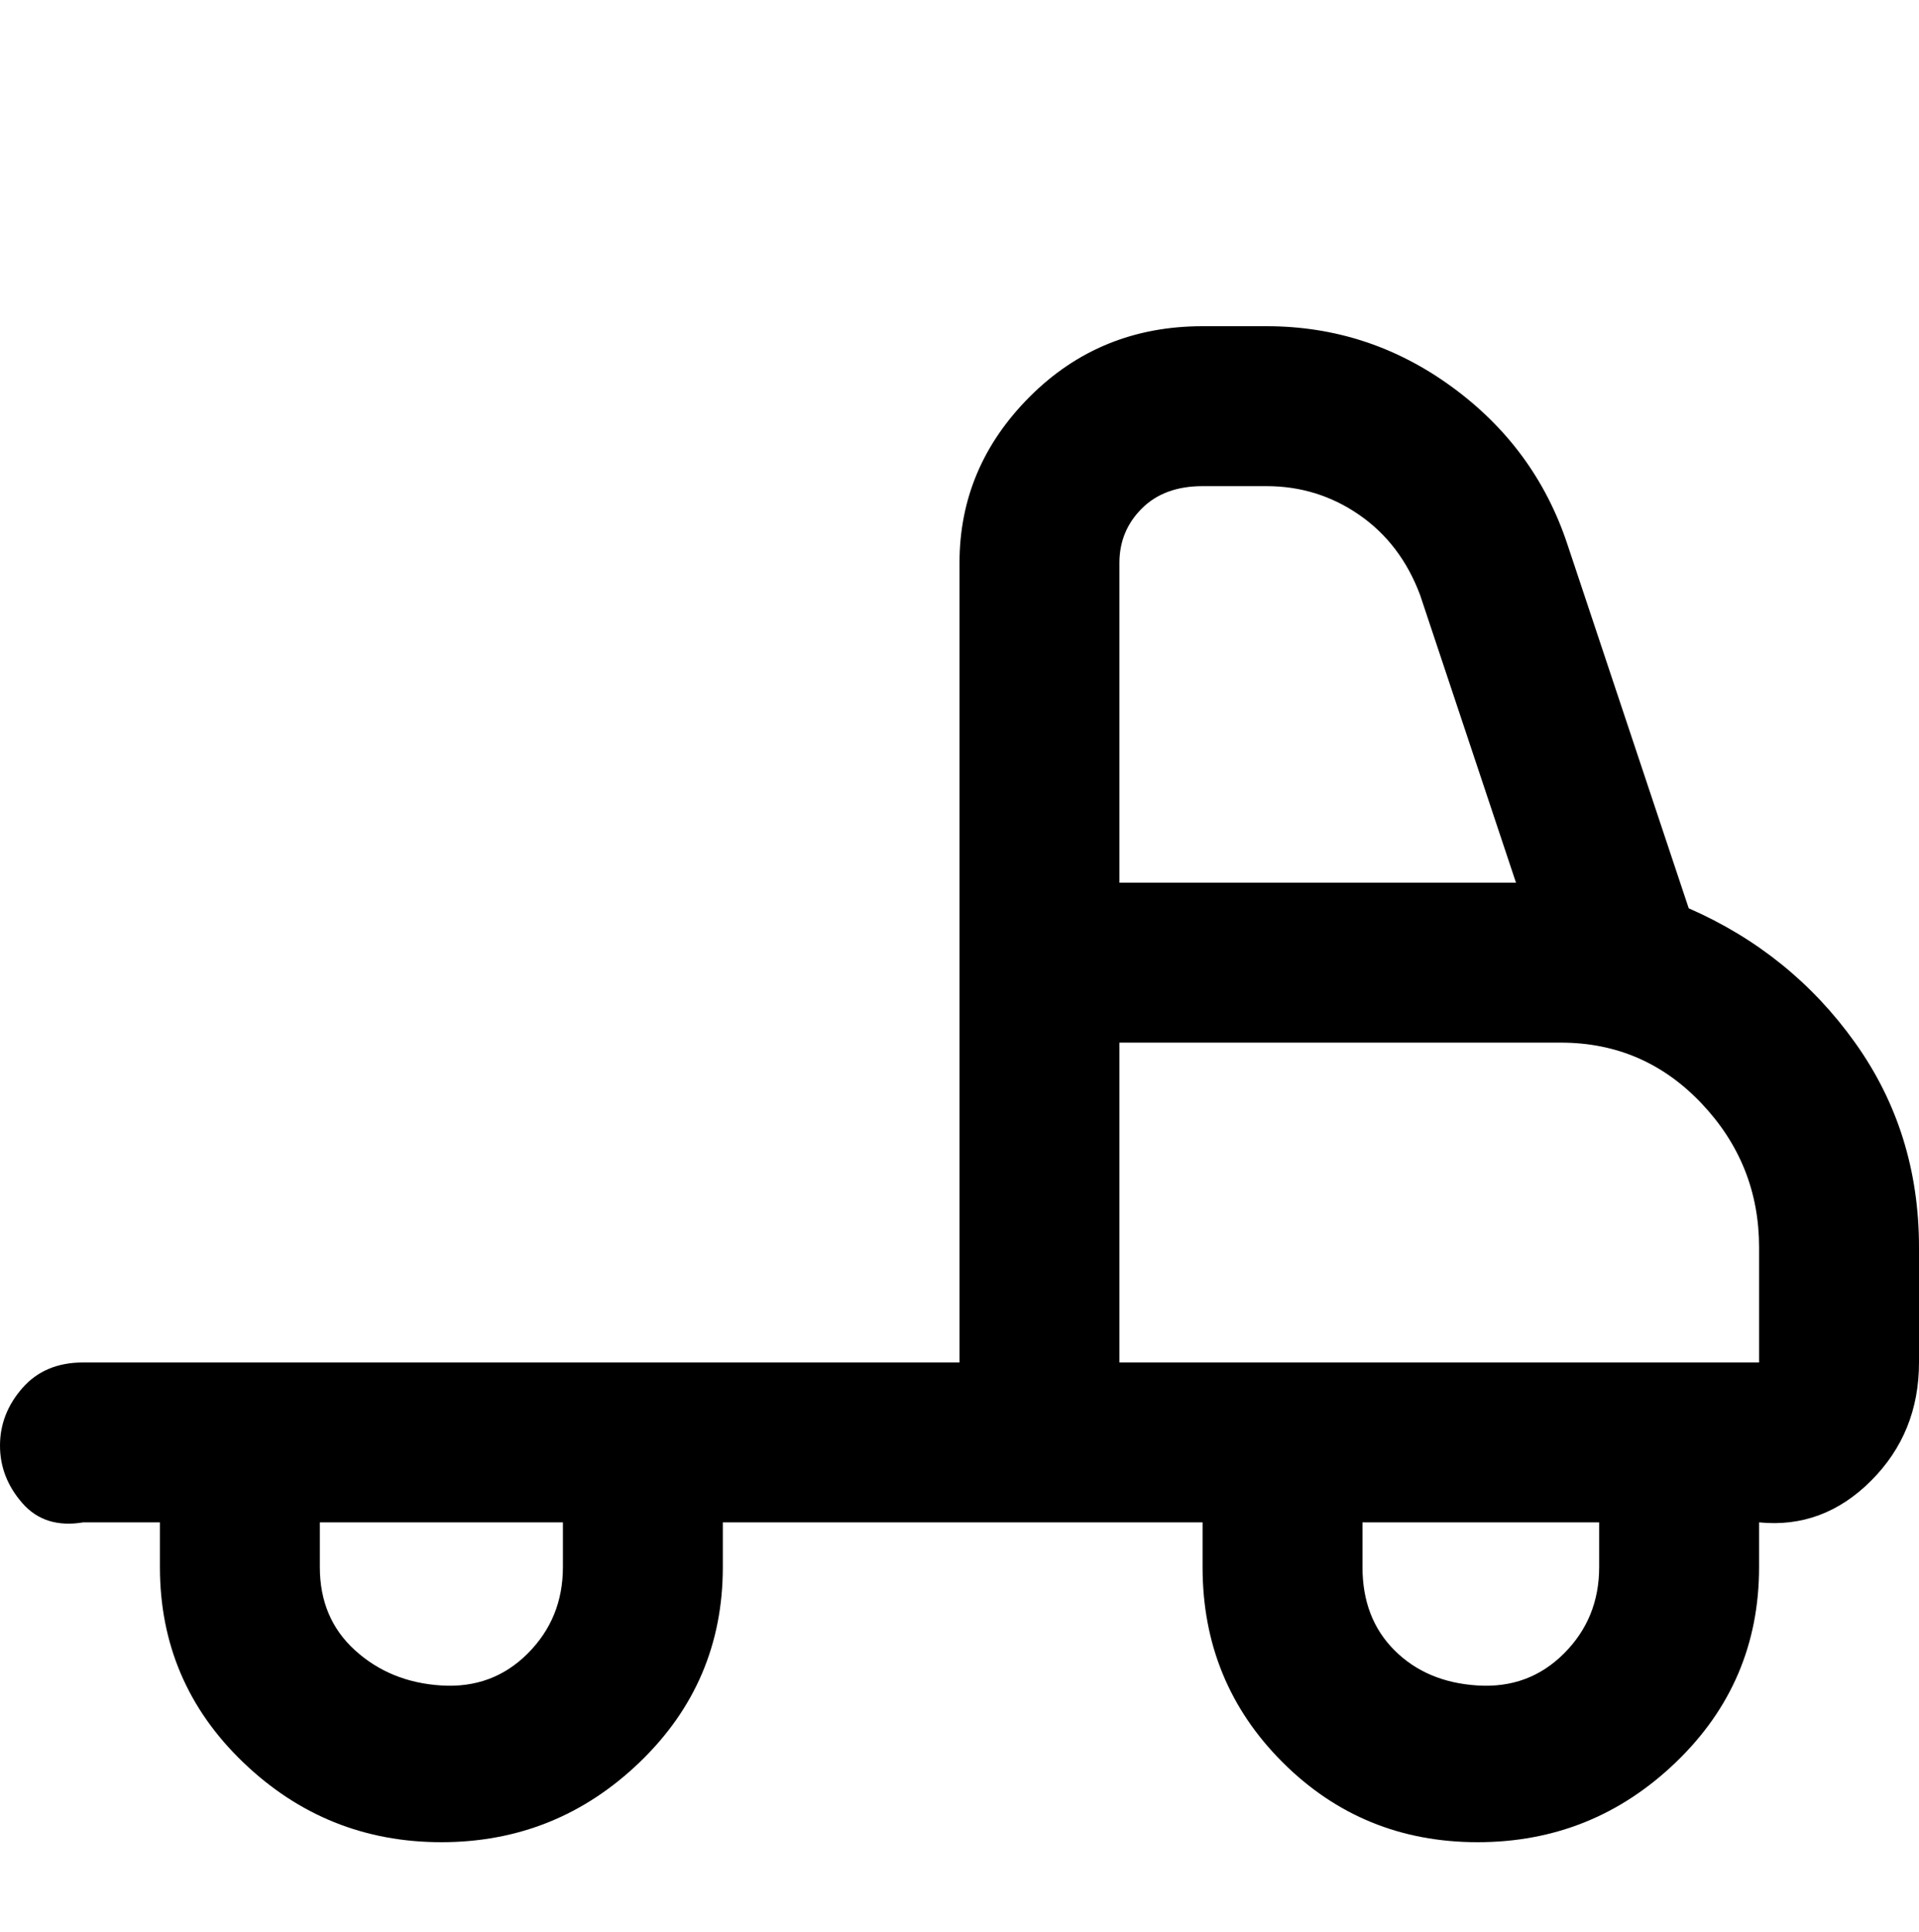 <svg viewBox="0 0 300 302.001" xmlns="http://www.w3.org/2000/svg"><path d="M264 142l-19-57q-5-15-18-24.5T198 51h-10q-16 0-27 11t-11 26v125H13q-6 0-9.5 4T0 226q0 5 3.5 9t9.5 3h12v7q0 18 13 30.5T69 288q18 0 31-12.5t13-30.5v-7h75v7q0 18 12.5 30.5T231 288q18 0 31-12.5t13-30.5v-7q10 1 17.5-6.5T300 213v-18q0-18-10-32t-26-21zm-76-66h10q8 0 14.5 4.5T222 93l15 45h-62V88q0-5 3.5-8.5T188 76zM88 245q0 8-5.5 13.5t-13.5 5q-8-.5-13.5-5.5T50 245v-7h38v7zm162 0q0 8-5.5 13.5t-13.5 5q-8-.5-13-5.5t-5-13v-7h37v7zm25-32H175v-50h69q13 0 22 9.5t9 22.5v18z"/></svg>
